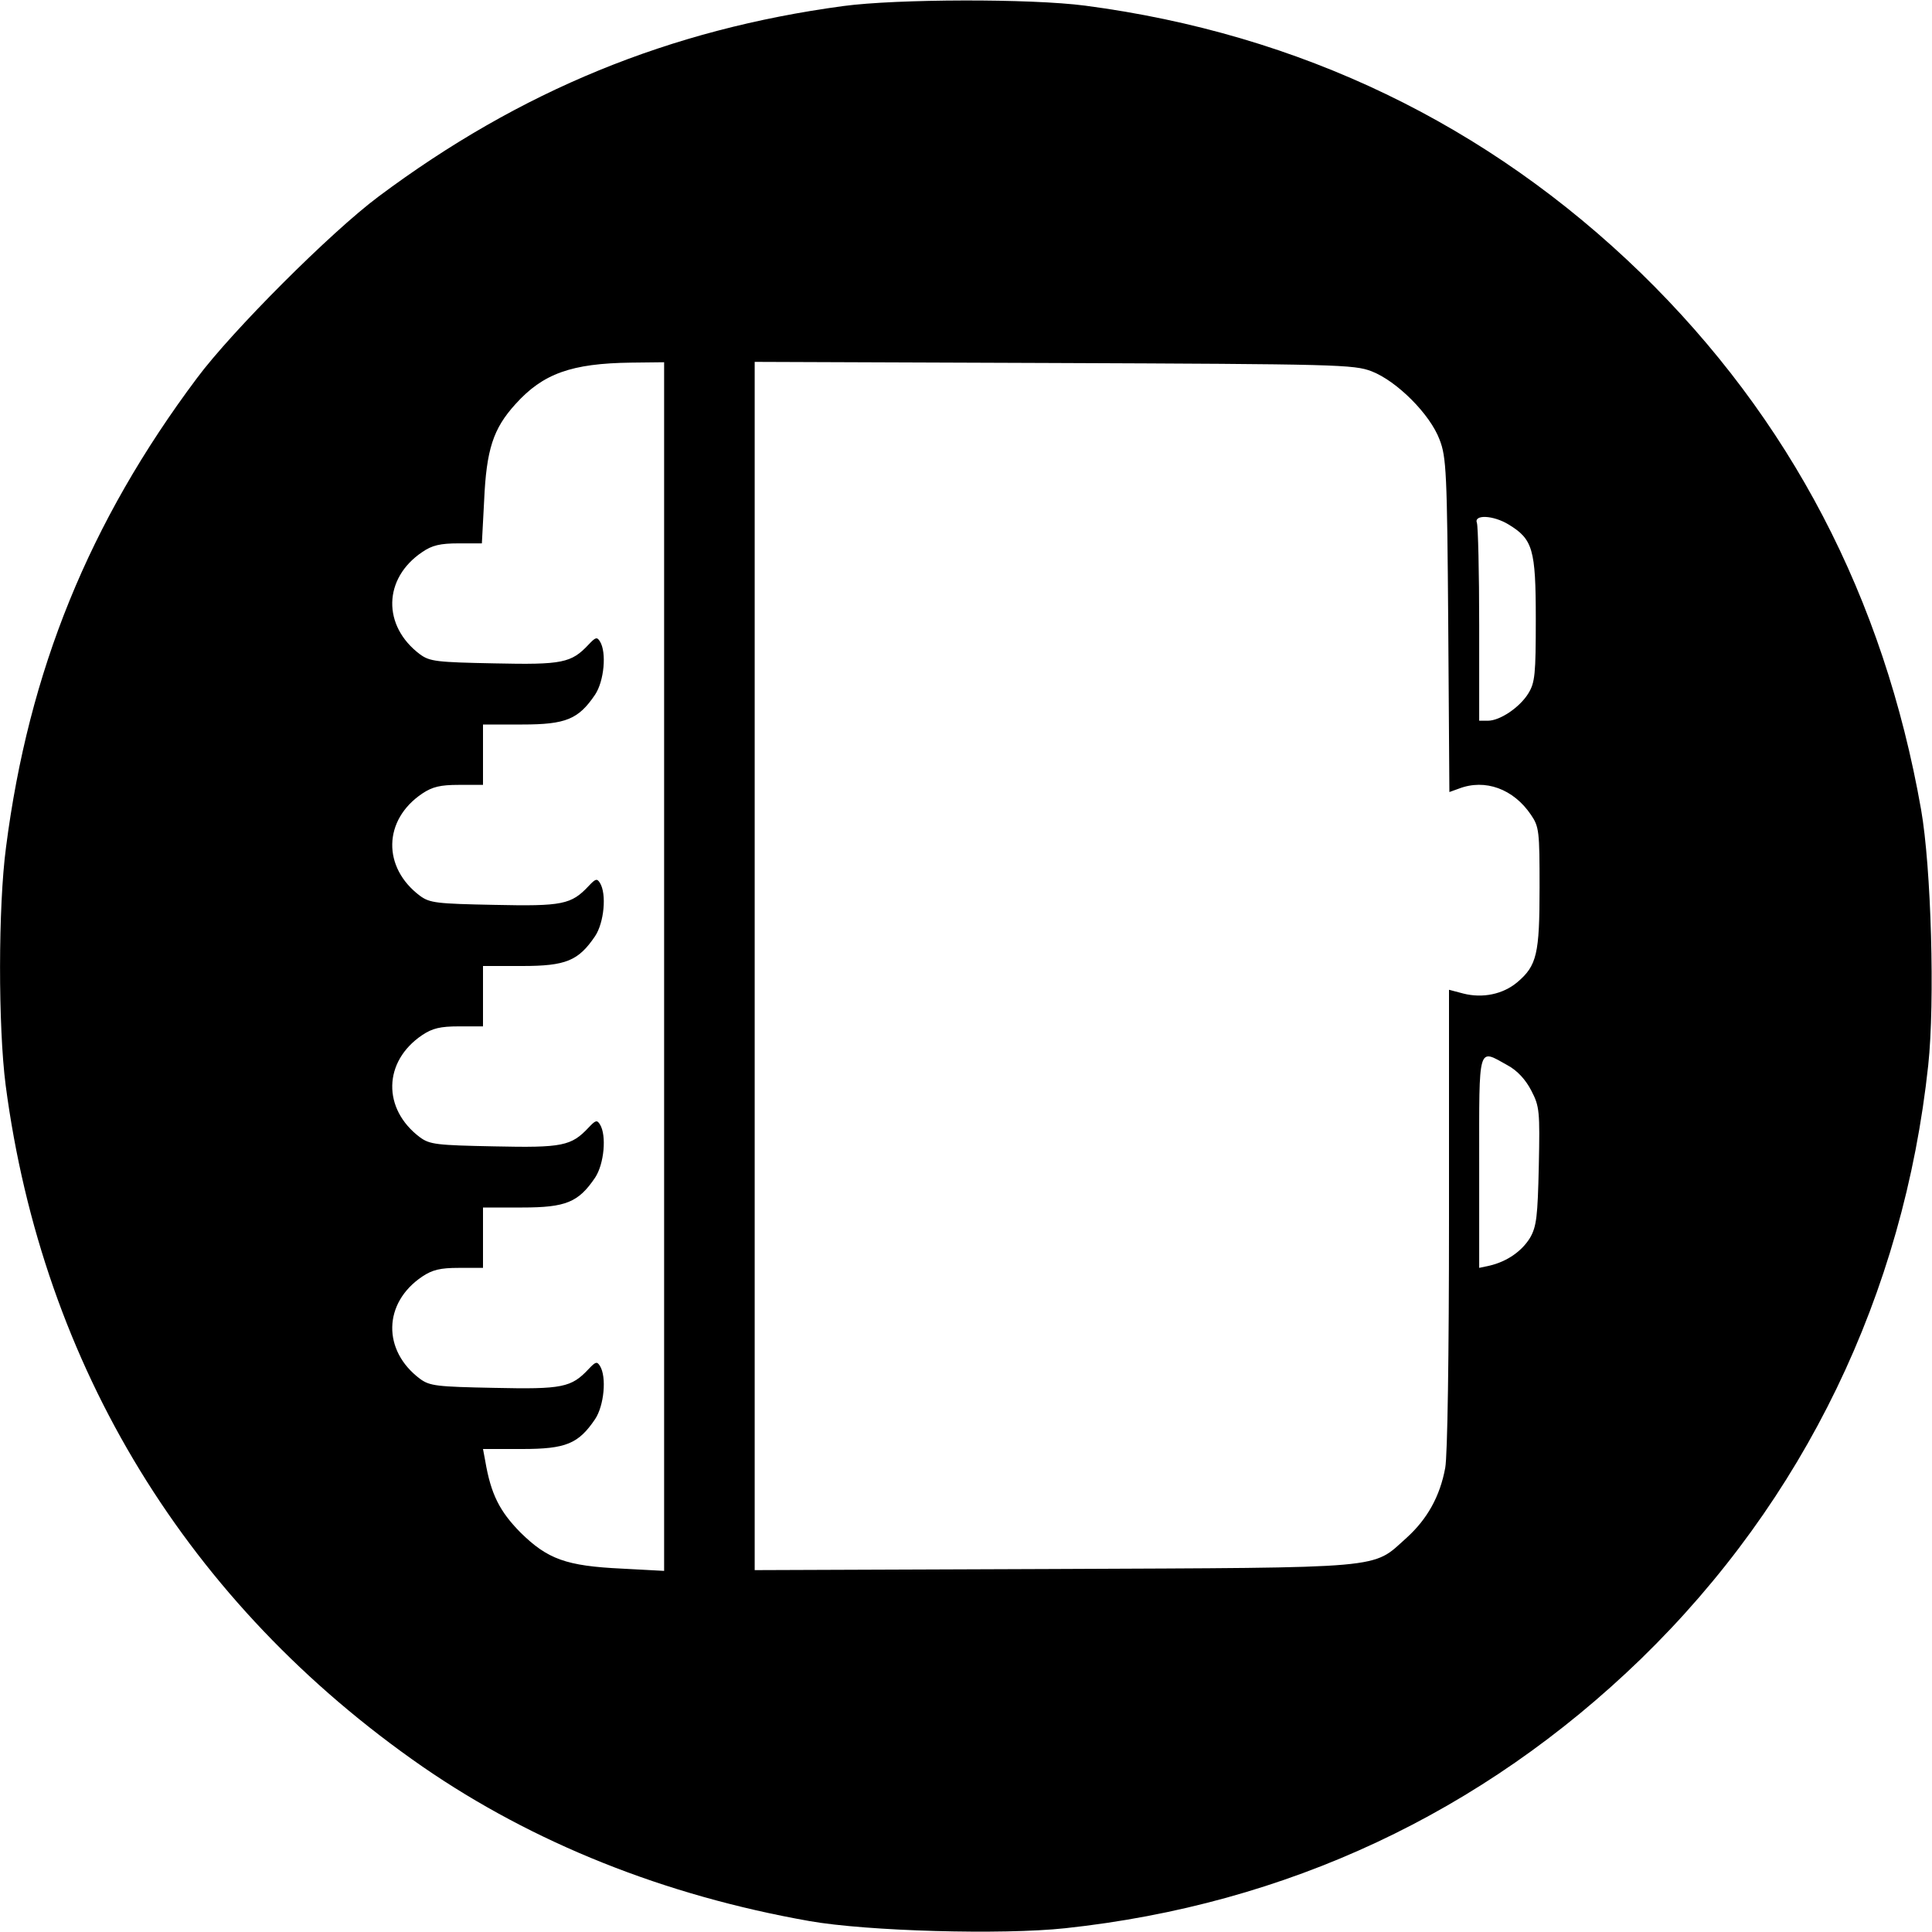 <?xml version="1.0" standalone="no"?>
<!DOCTYPE svg PUBLIC "-//W3C//DTD SVG 20010904//EN"
 "http://www.w3.org/TR/2001/REC-SVG-20010904/DTD/svg10.dtd">
<svg version="1.0" xmlns="http://www.w3.org/2000/svg"
 width="512pt" height="512pt" viewBox="0 0 512 512"
 preserveAspectRatio="xMidYMid meet">
<g transform="translate(0,512) scale(0.1,-0.1)"
fill="#000000" stroke="none">
<path d="M2235 5104 c-460 -62 -856 -224 -1232 -505 -126 -94 -388 -356 -481
-481 -286 -382 -446 -776 -506 -1243 -21 -157 -21 -476 -1 -631 98 -745 483
-1375 1105 -1806 293 -202 640 -341 1025 -409 153 -27 511 -37 678 -19 587 63
1105 306 1526 714 432 420 696 966 761 1573 18 167 8 525 -19 678 -99 562
-347 1036 -742 1421 -407 395 -904 634 -1473 709 -145 19 -499 18 -641 -1z
m-475 -2545 l0 -1602 -112 6 c-148 7 -197 25 -269 96 -55 56 -78 101 -93 189
l-6 32 104 0 c116 0 149 14 193 79 24 36 31 112 13 141 -8 13 -12 11 -30 -8
-46 -49 -69 -54 -250 -50 -153 3 -171 5 -197 24 -100 75 -98 201 6 271 27 18
48 23 97 23 l64 0 0 80 0 80 104 0 c116 0 149 14 193 79 24 36 31 112 13 141
-8 13 -12 11 -30 -8 -46 -49 -69 -54 -250 -50 -153 3 -171 5 -197 24 -100 75
-98 201 6 271 27 18 48 23 97 23 l64 0 0 80 0 80 104 0 c116 0 149 14 193 79
24 36 31 112 13 141 -8 13 -12 11 -30 -8 -46 -49 -69 -54 -250 -50 -153 3
-171 5 -197 24 -100 75 -98 201 6 271 27 18 48 23 97 23 l64 0 0 80 0 80 104
0 c116 0 149 14 193 79 24 36 31 112 13 141 -8 13 -12 11 -30 -8 -46 -49 -69
-54 -250 -50 -153 3 -171 5 -197 24 -100 75 -98 201 6 271 26 18 48 23 96 23
l62 0 6 113 c6 136 24 191 83 256 73 81 148 108 307 110 l87 1 0 -1601z m1875
1577 c67 -26 155 -114 180 -181 18 -46 20 -88 23 -492 l3 -442 25 9 c70 27
145 -1 191 -69 22 -32 23 -44 23 -193 0 -176 -7 -207 -59 -251 -38 -32 -92
-43 -143 -30 l-38 10 0 -607 c0 -364 -4 -628 -10 -660 -14 -76 -48 -136 -102
-185 -94 -84 -41 -79 -935 -83 l-793 -3 0 1601 0 1601 793 -3 c752 -3 795 -4
842 -22z m363 -406 c64 -39 72 -65 72 -250 0 -147 -2 -169 -20 -198 -23 -37
-75 -72 -107 -72 l-23 0 0 254 c0 140 -3 261 -6 270 -9 23 43 21 84 -4z m-3
-1433 c26 -14 48 -38 63 -67 22 -42 23 -55 20 -200 -3 -134 -6 -160 -23 -190
-22 -36 -61 -63 -107 -74 l-28 -6 0 280 c0 315 -4 301 75 257z"/>
</g>
</svg>
